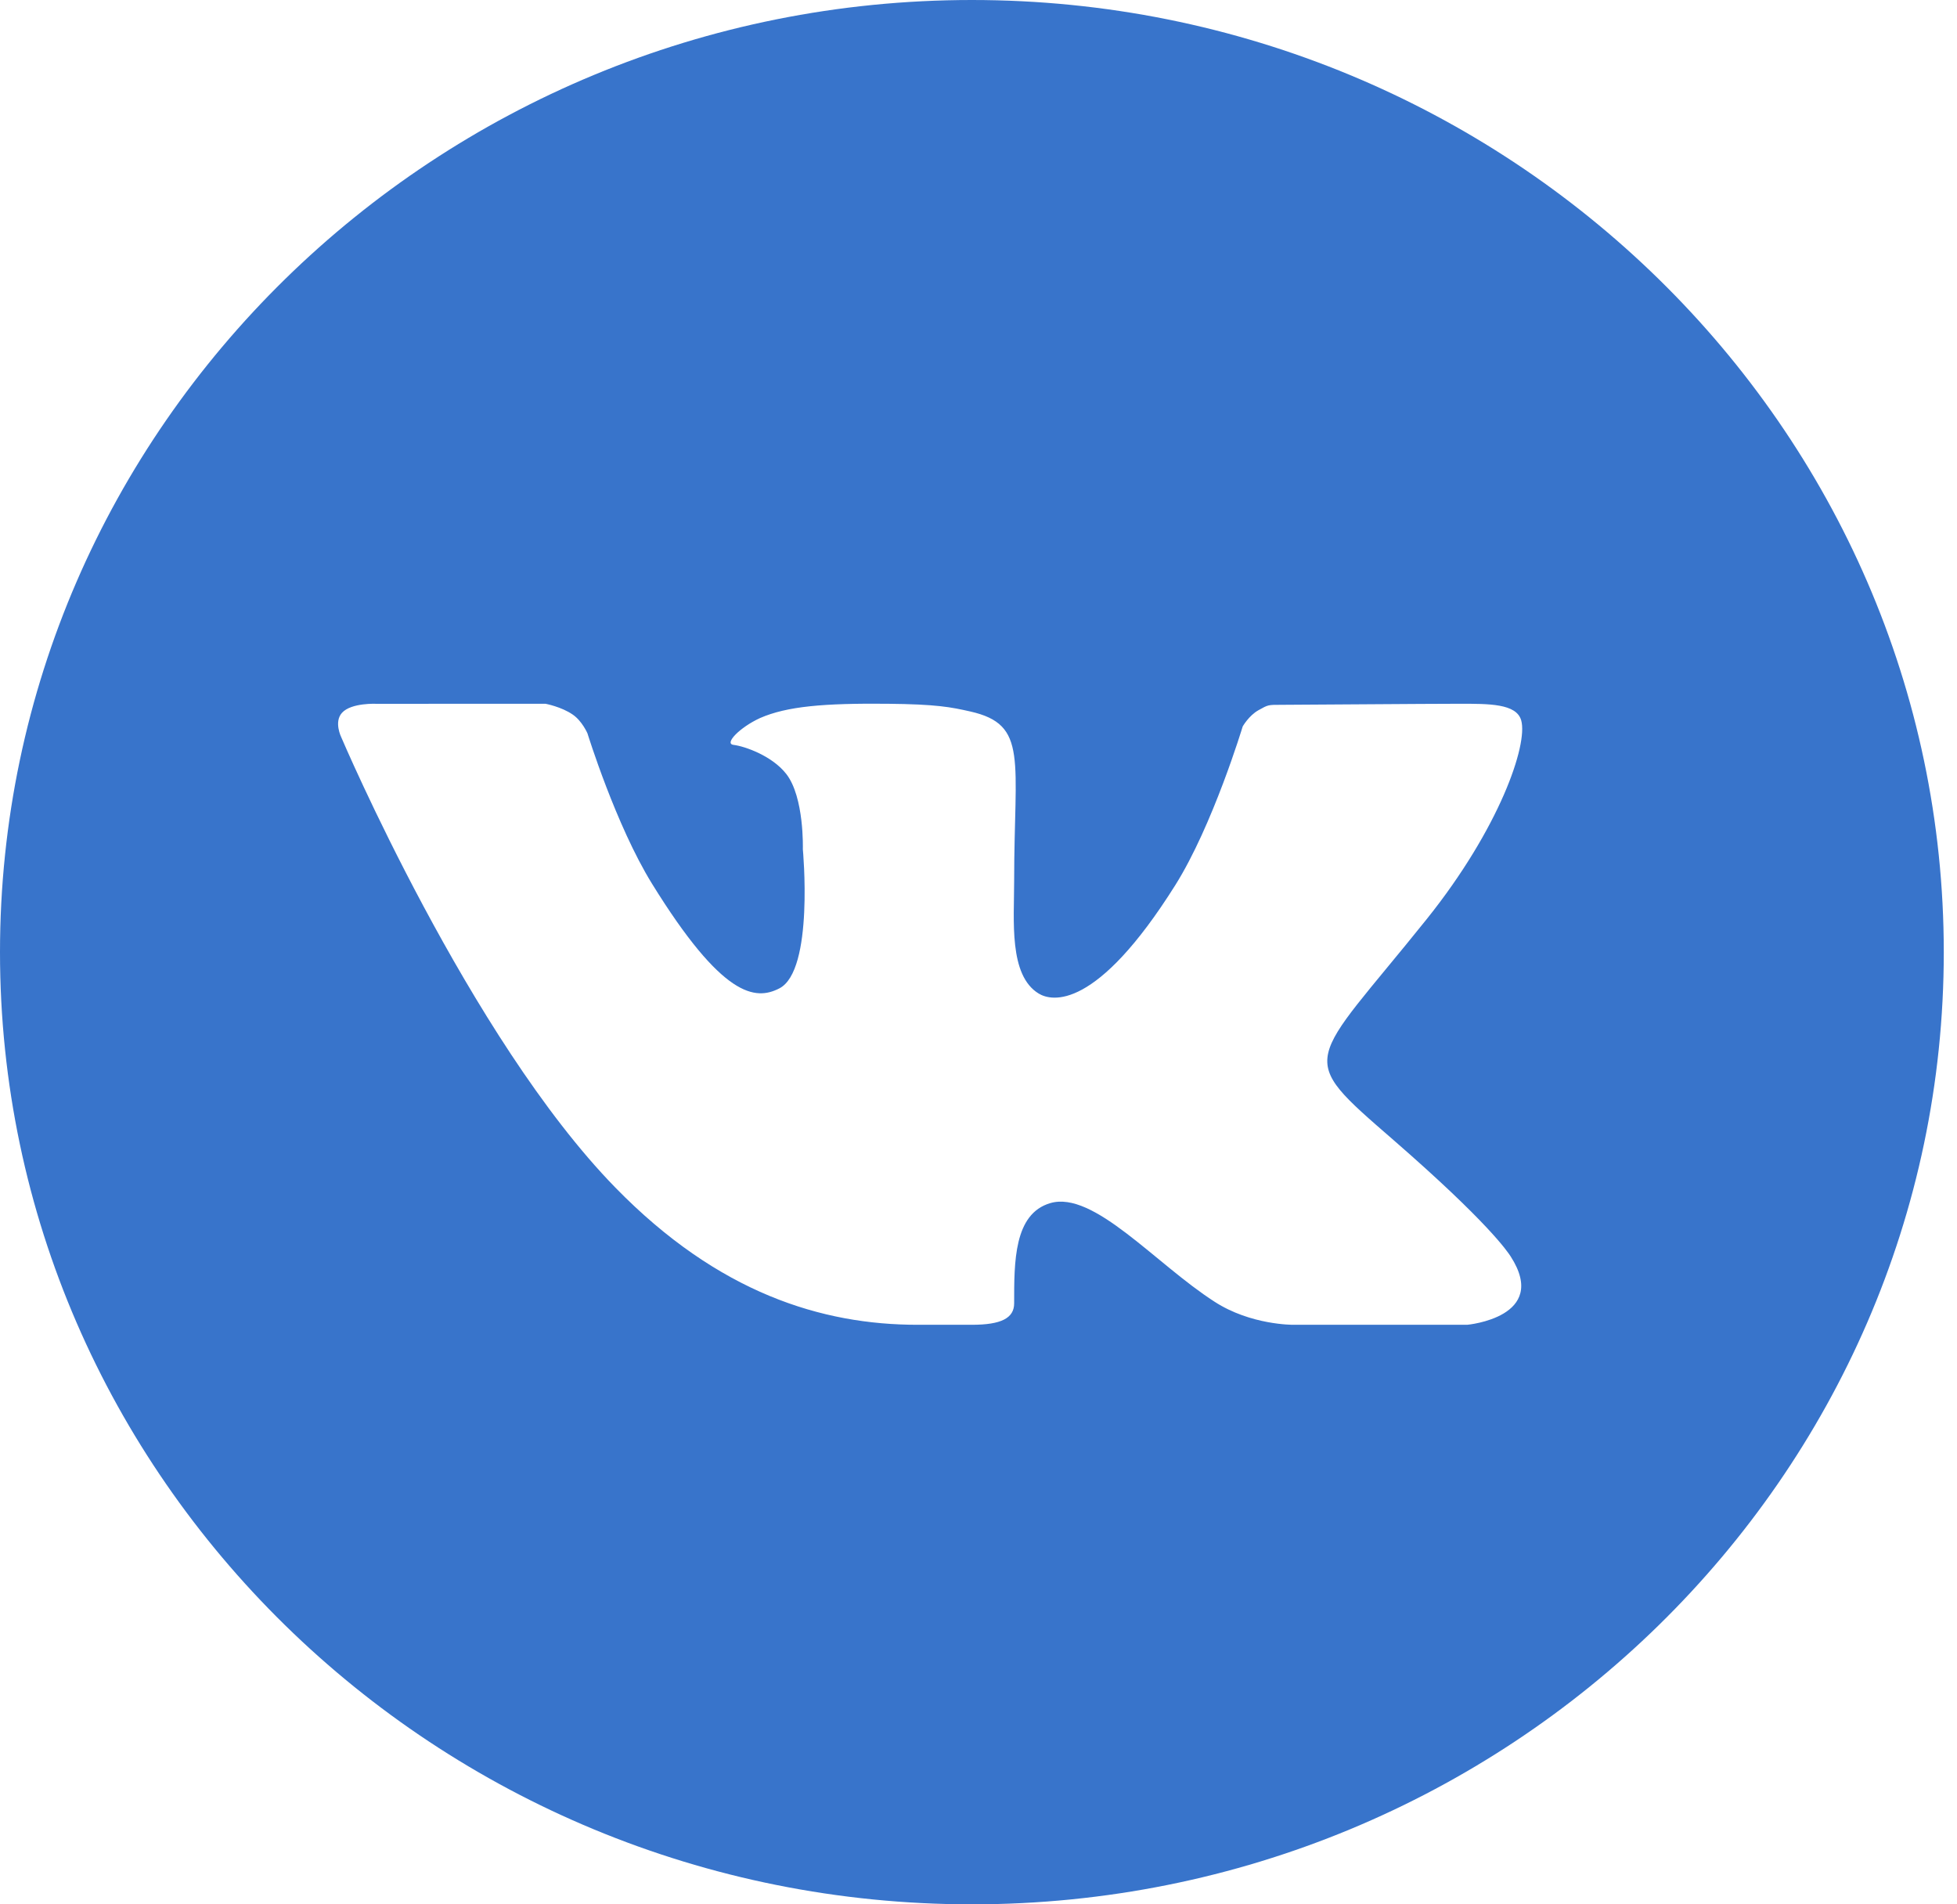 <svg width="37" height="36" viewBox="0 0 37 36" fill="none" xmlns="http://www.w3.org/2000/svg">
<path d="M18.375 0C8.243 0 0 8.075 0 18C0 27.925 8.243 36 18.375 36C28.508 36 36.75 27.925 36.75 18C36.75 8.075 28.508 0 18.375 0ZM26.343 21.549C28.13 23.103 28.501 23.658 28.562 23.753C29.302 24.903 27.741 25.044 27.741 25.044H24.449C24.449 25.044 23.648 25.052 22.963 24.608C21.847 23.892 20.678 22.503 19.857 22.744C19.168 22.946 19.174 23.859 19.174 24.639C19.174 24.918 18.929 25.044 18.375 25.044C17.821 25.044 17.591 25.044 17.346 25.044C15.543 25.044 13.586 24.449 11.635 22.451C8.874 19.626 6.452 13.937 6.452 13.937C6.452 13.937 6.309 13.65 6.465 13.476C6.641 13.28 7.122 13.305 7.122 13.305L10.313 13.304C10.313 13.304 10.614 13.36 10.829 13.509C11.007 13.631 11.107 13.864 11.107 13.864C11.107 13.864 11.643 15.598 12.326 16.704C13.66 18.862 14.281 18.917 14.734 18.685C15.395 18.348 15.179 16.054 15.179 16.054C15.179 16.054 15.209 15.068 14.864 14.629C14.598 14.29 14.089 14.109 13.867 14.081C13.687 14.058 13.987 13.75 14.37 13.574C14.881 13.351 15.577 13.293 16.777 13.304C17.711 13.313 17.98 13.368 18.345 13.45C19.446 13.699 19.174 14.355 19.174 16.661C19.174 17.4 19.07 18.438 19.639 18.783C19.884 18.931 20.725 19.113 22.22 16.734C22.93 15.605 23.495 13.733 23.495 13.733C23.495 13.733 23.612 13.527 23.793 13.426C23.979 13.322 23.973 13.324 24.227 13.324C24.481 13.324 27.029 13.304 27.588 13.304C28.146 13.304 28.671 13.298 28.761 13.619C28.89 14.08 28.349 15.659 26.976 17.373C24.721 20.186 24.471 19.923 26.343 21.549Z" fill="#3874CB"/>
</svg>
